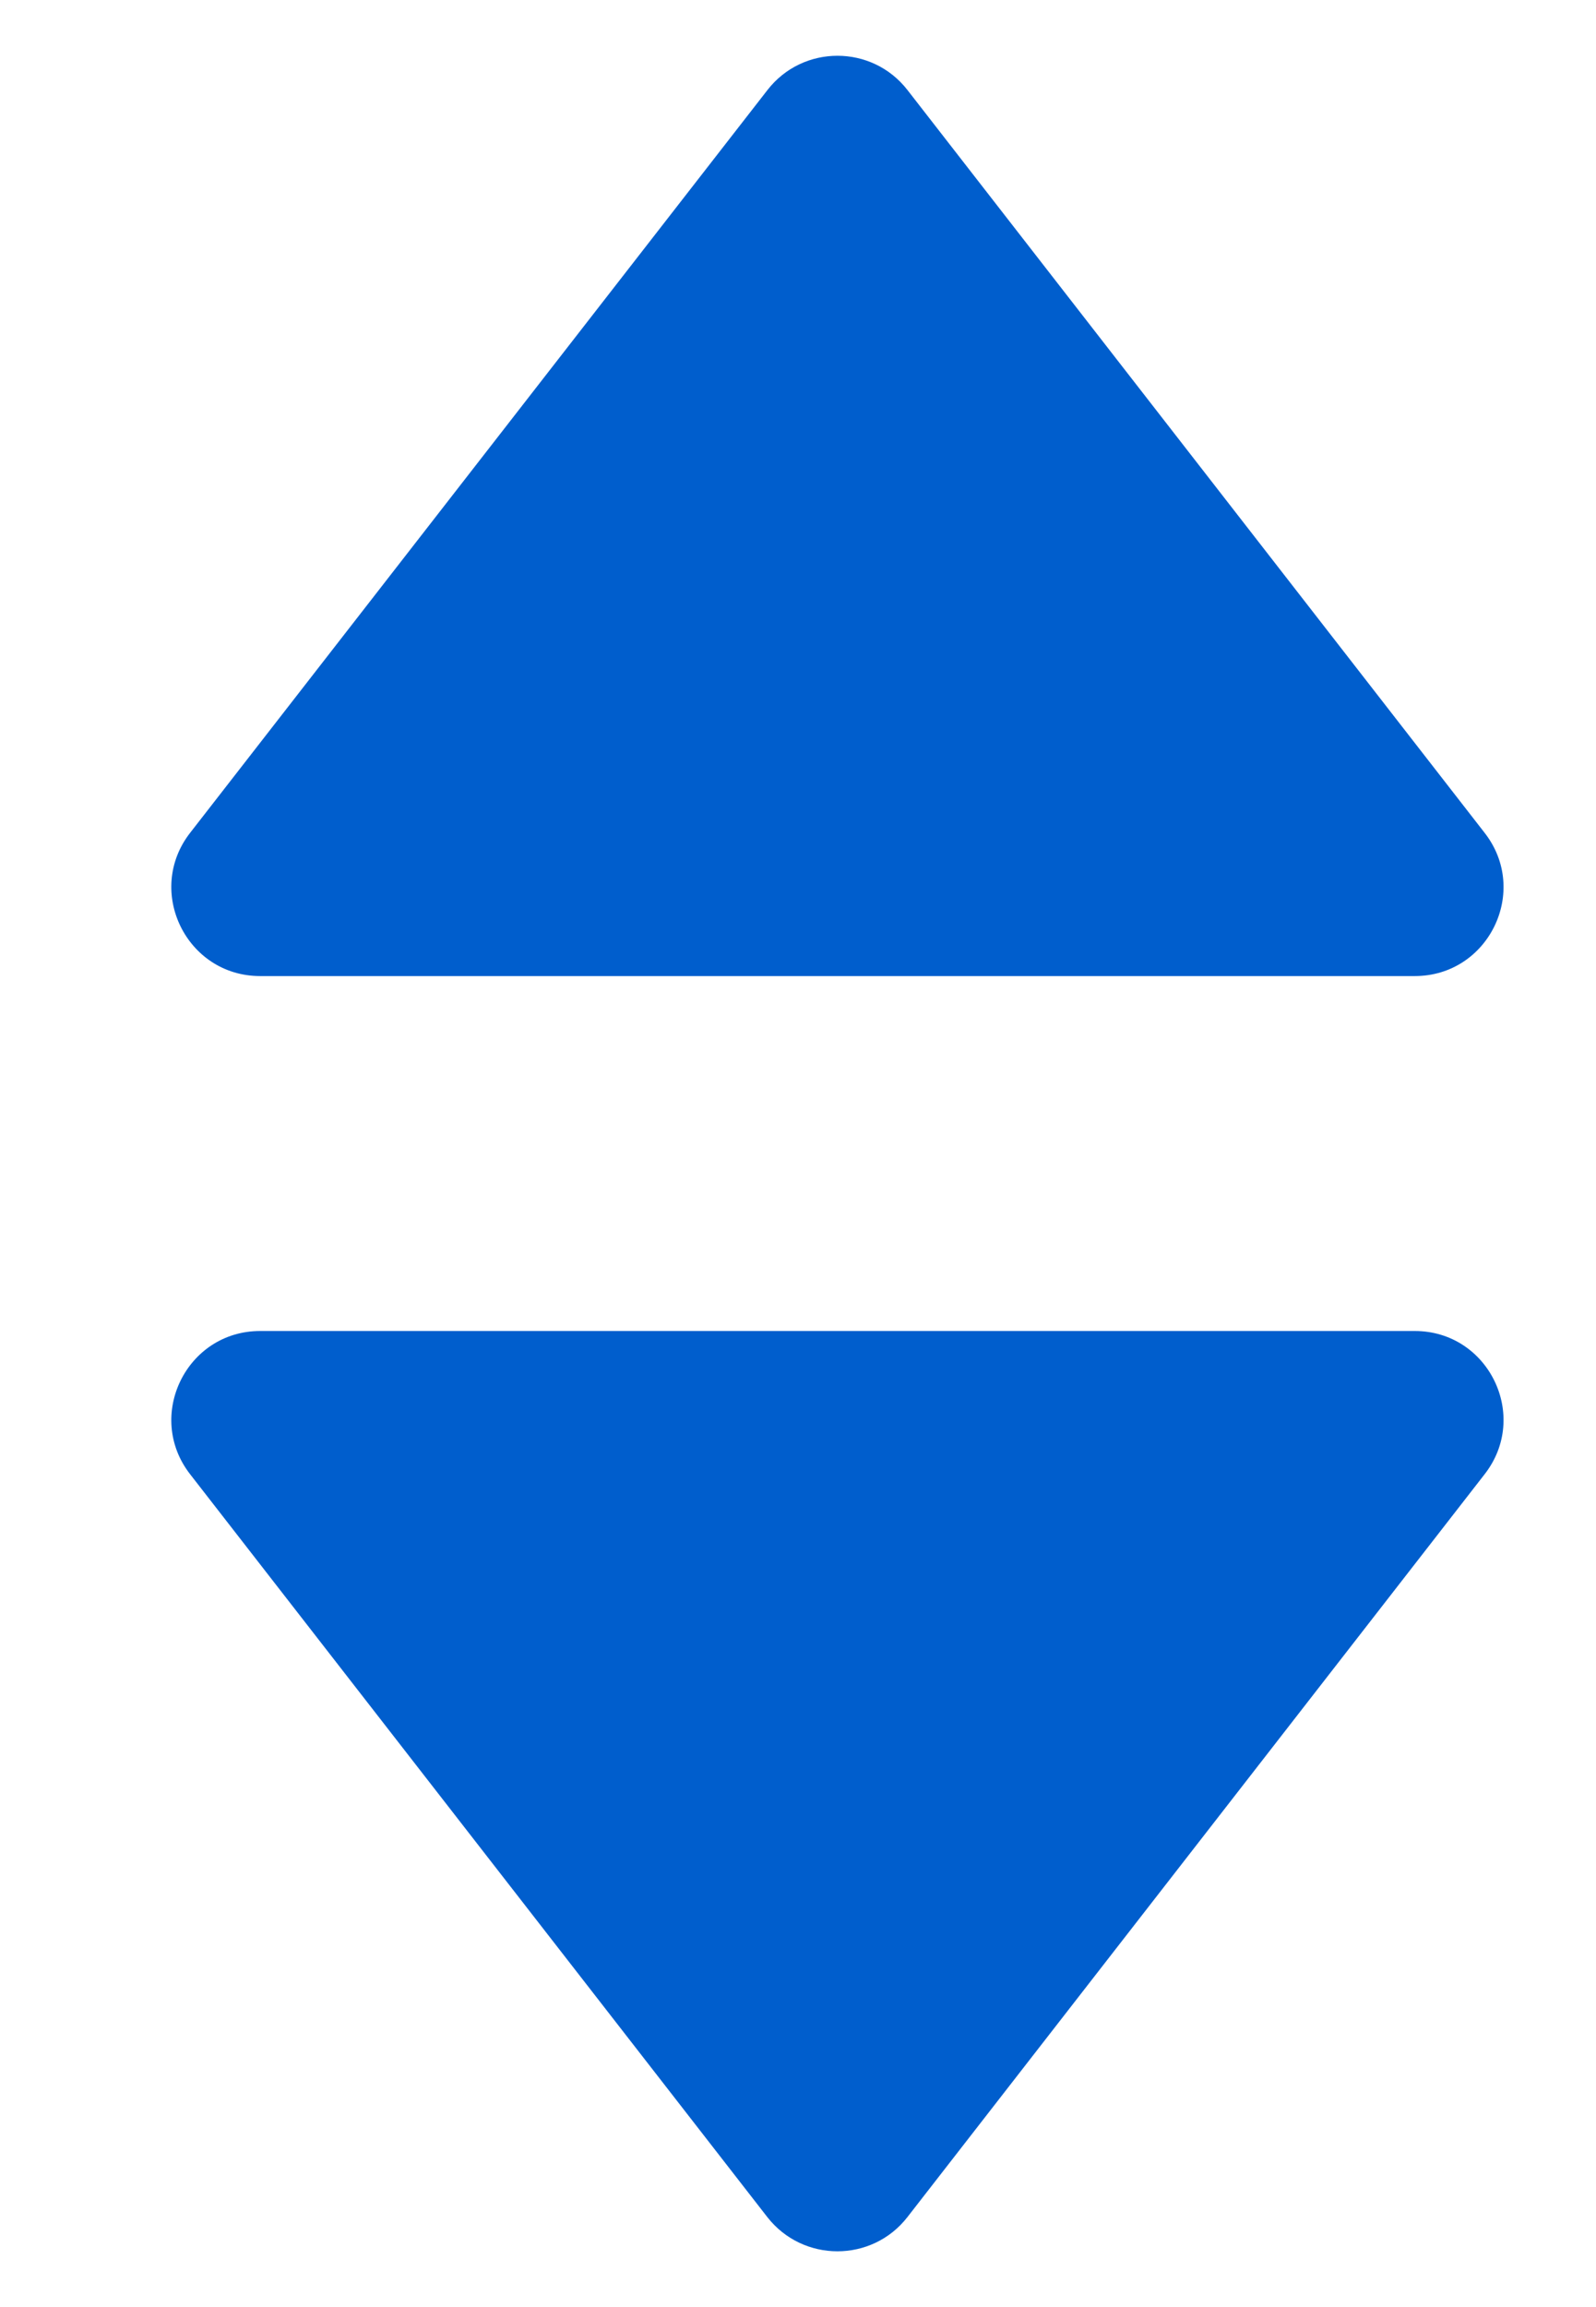 <svg width="9" height="13" viewBox="0 0 9 13" fill="none" xmlns="http://www.w3.org/2000/svg">
<path d="M5.117 0.507L8.372 4.693C8.628 5.021 8.394 5.5 7.978 5.5L1.467 5.5C1.051 5.5 0.817 5.021 1.072 4.693L4.328 0.507C4.528 0.25 4.917 0.25 5.117 0.507Z" fill="#005ECD"/>
<path d="M4.327 12.493L1.072 8.307C0.817 7.979 1.051 7.5 1.467 7.5L7.978 7.5C8.394 7.5 8.628 7.979 8.372 8.307L5.117 12.493C4.917 12.75 4.528 12.75 4.327 12.493Z" fill="#005ECD"/>
</svg>
